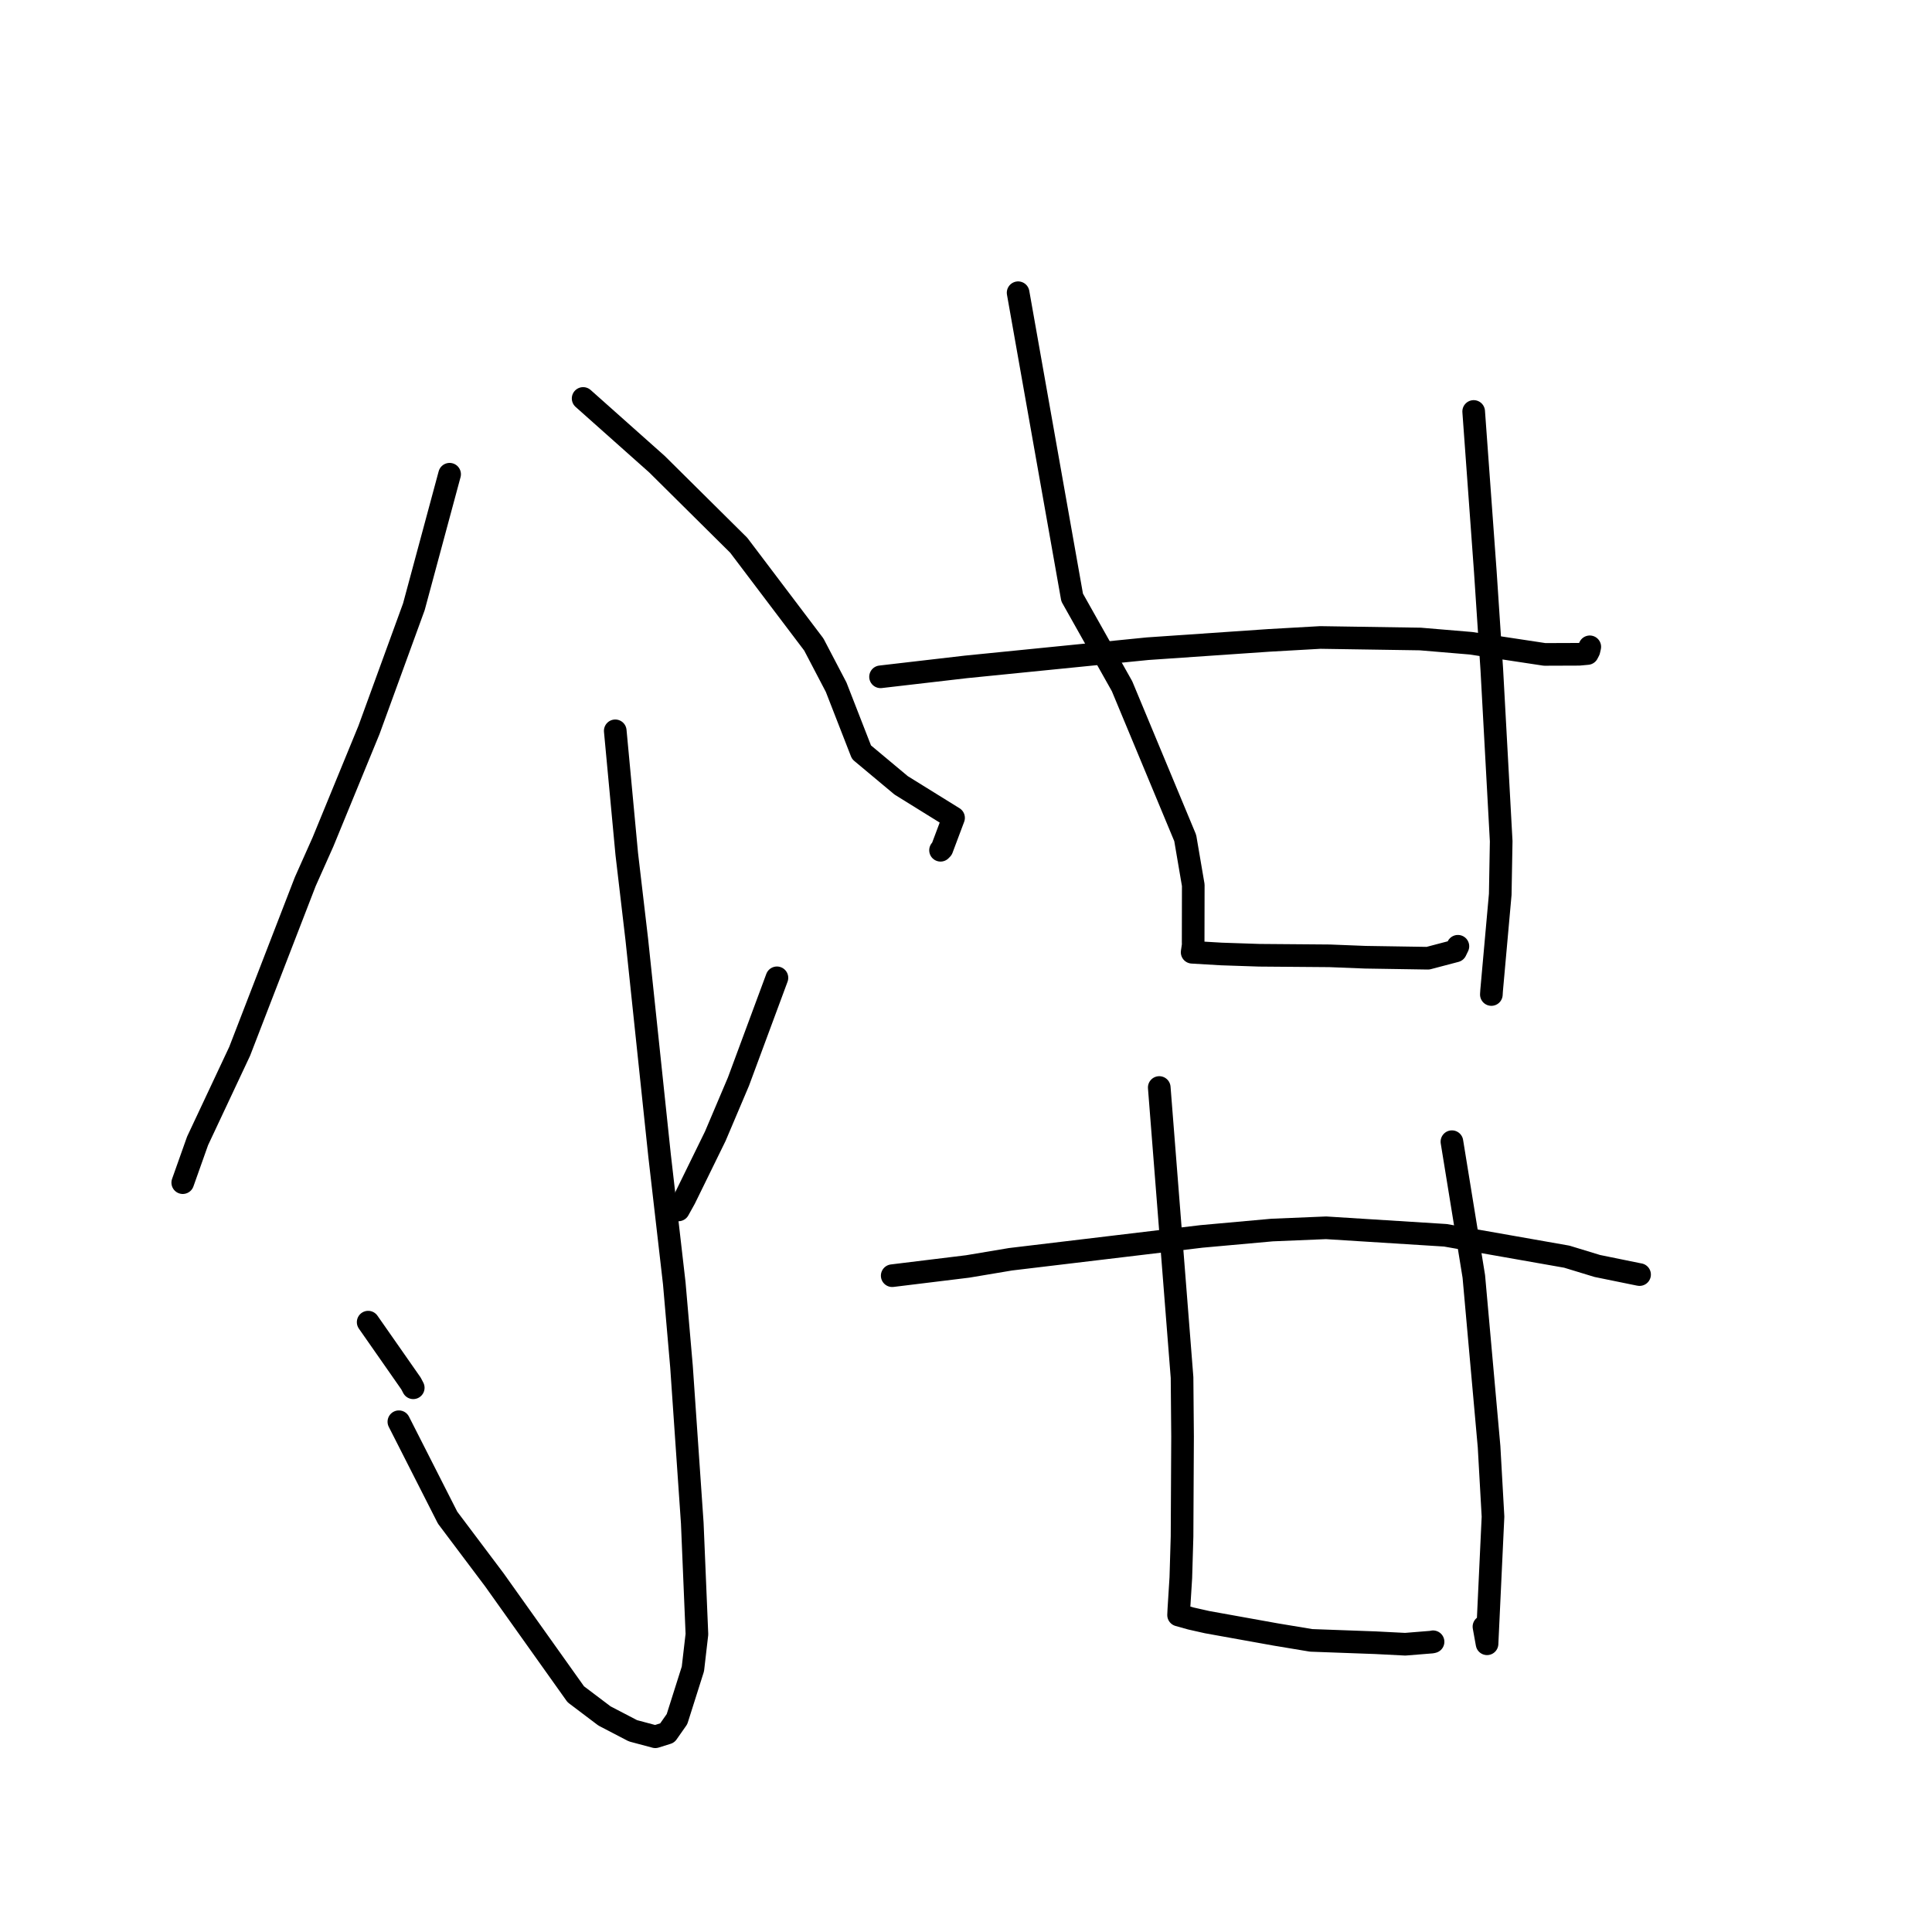 <?xml version="1.0" standalone="no"?>
    <svg width="256" height="256" xmlns="http://www.w3.org/2000/svg" version="1.1">
    <polyline stroke="black" stroke-width="3" stroke-linecap="round" fill="transparent" stroke-linejoin="round" points="59.575 62.838 57.208 71.618 54.841 80.398 48.888 96.731 42.801 111.551 40.448 116.825 34.456 132.316 31.758 139.299 26.18 151.174 24.394 156.204 24.215 156.707 " />
        <polyline stroke="black" stroke-width="3" stroke-linecap="round" fill="transparent" stroke-linejoin="round" points="77.268 52.798 82.162 57.154 87.055 61.511 97.887 72.25 107.835 85.4 110.794 91.057 114.153 99.674 119.408 104.064 126.351 108.37 124.808 112.479 124.626 112.664 " />
        <polyline stroke="black" stroke-width="3" stroke-linecap="round" fill="transparent" stroke-linejoin="round" points="81.524 96.838 82.287 104.998 83.049 113.157 84.38 124.502 87.397 153.113 89.343 170.032 90.302 181.081 91.73 201.825 92.346 216.542 91.813 221.141 89.706 227.792 88.417 229.631 86.833 230.129 83.869 229.336 80.096 227.372 76.294 224.499 65.513 209.346 59.311 201.099 53.44 189.543 52.853 188.388 " />
        <polyline stroke="black" stroke-width="3" stroke-linecap="round" fill="transparent" stroke-linejoin="round" points="48.784 175.192 51.624 179.258 54.463 183.325 54.757 183.887 " />
        <polyline stroke="black" stroke-width="3" stroke-linecap="round" fill="transparent" stroke-linejoin="round" points="102.947 129.566 100.397 136.445 97.847 143.324 94.781 150.55 90.737 158.806 89.897 160.32 " />
        <polyline stroke="black" stroke-width="3" stroke-linecap="round" fill="transparent" stroke-linejoin="round" points="116.677 89.68 122.328 89.024 127.979 88.368 152.061 85.957 168.125 84.855 174.949 84.469 188.211 84.673 194.902 85.234 204.672 86.713 209.222 86.696 210.341 86.595 210.539 86.212 210.644 85.753 210.654 85.707 " />
        <polyline stroke="black" stroke-width="3" stroke-linecap="round" fill="transparent" stroke-linejoin="round" points="134.906 38.788 138.485 58.98 142.065 79.171 148.677 90.929 157.049 111.042 158.114 117.283 158.099 124.843 158.109 125.204 157.967 126.163 157.965 126.178 157.965 126.18 161.833 126.408 166.866 126.577 176.183 126.651 180.918 126.838 189.212 126.969 192.879 126.003 193.121 125.505 193.179 125.385 " />
        <polyline stroke="black" stroke-width="3" stroke-linecap="round" fill="transparent" stroke-linejoin="round" points="195.27 54.522 196.042 65.146 196.814 75.77 197.673 88.745 198.915 111.465 198.79 118.506 197.646 131.25 197.613 131.778 " />
        <polyline stroke="black" stroke-width="3" stroke-linecap="round" fill="transparent" stroke-linejoin="round" points="118.222 169.035 123.221 168.423 128.221 167.811 133.896 166.859 159.209 163.831 168.562 162.987 175.713 162.69 191.517 163.682 207.609 166.516 211.645 167.747 217.114 168.863 217.249 168.886 217.251 168.887 217.252 168.887 " />
        <polyline stroke="black" stroke-width="3" stroke-linecap="round" fill="transparent" stroke-linejoin="round" points="153.607 144.101 155.117 163.314 156.627 182.527 156.695 190.338 156.627 203.597 156.466 209.052 156.202 213.27 156.169 213.988 156.169 213.997 156.168 214.002 156.168 214.003 157.796 214.458 159.959 214.945 169.033 216.577 173.736 217.358 182.273 217.669 186.2 217.869 189.725 217.584 189.887 217.544 " />
        <polyline stroke="black" stroke-width="3" stroke-linecap="round" fill="transparent" stroke-linejoin="round" points="192.387 151.279 193.838 160.207 195.289 169.134 197.309 191.687 197.831 200.96 197.04 217.809 196.631 215.541 " />
        </svg>